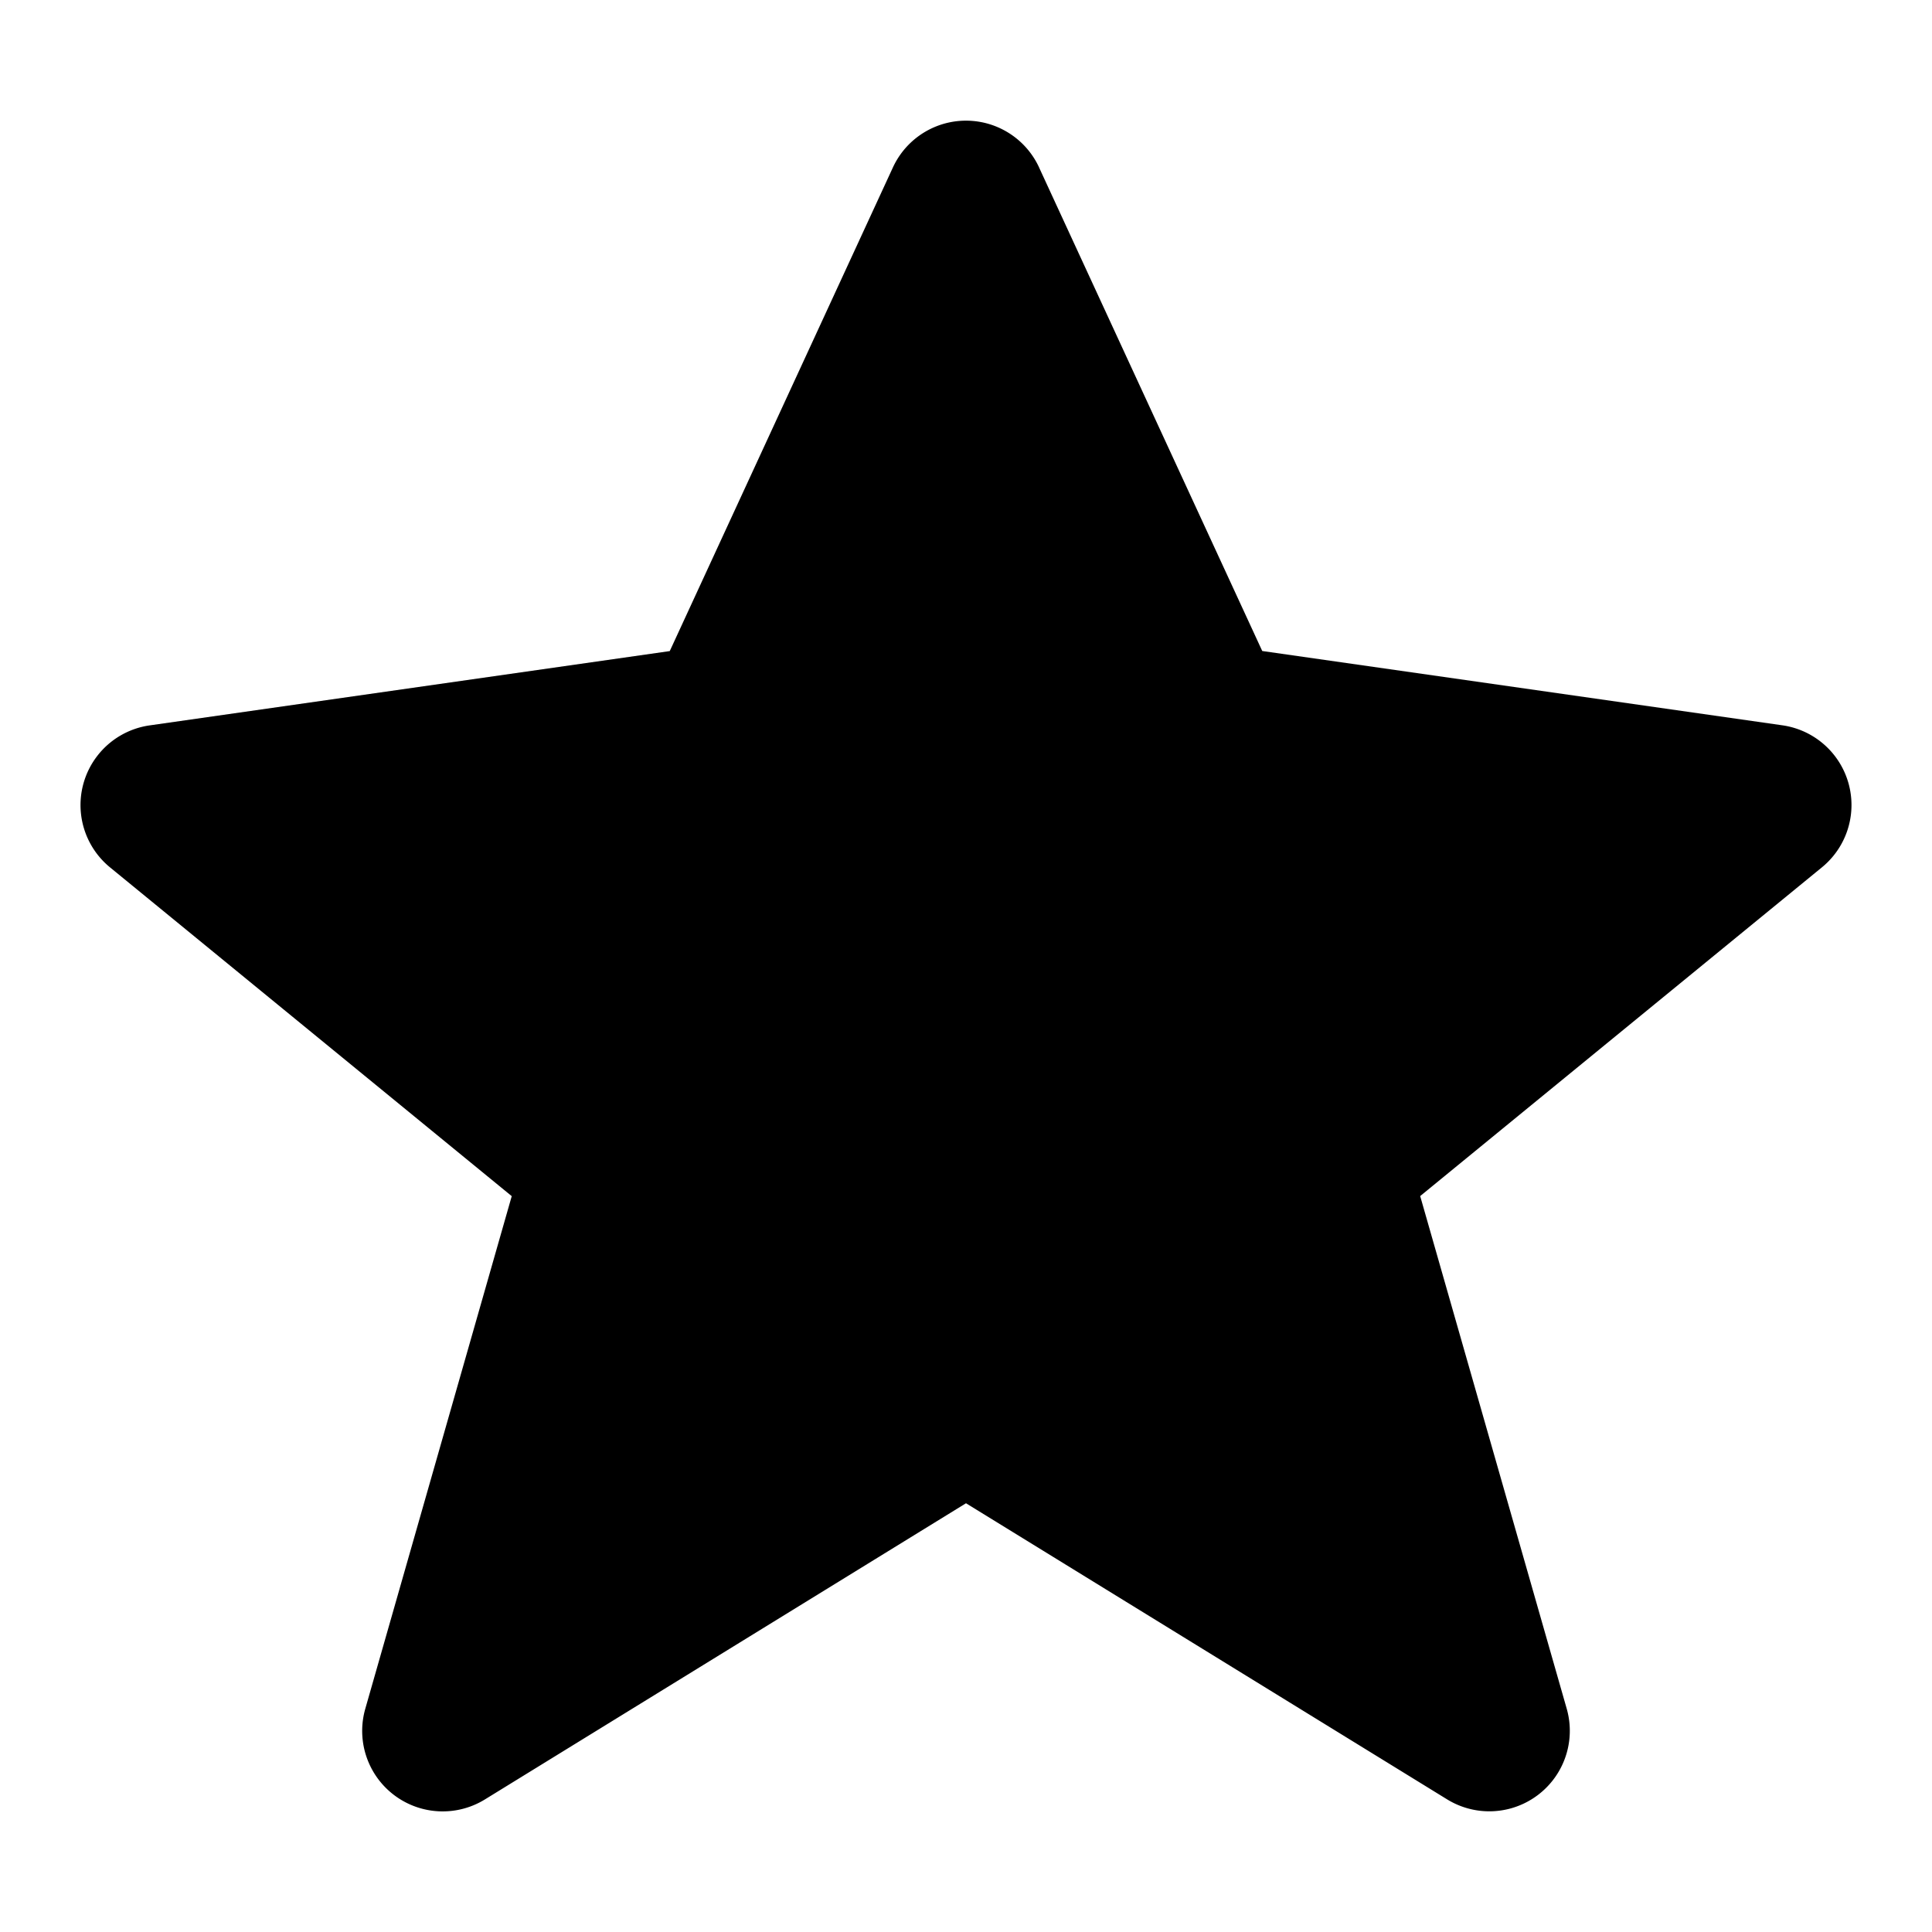 <svg xmlns="http://www.w3.org/2000/svg" viewBox="0 0 24 24">
  <g clip-path="url(#a)">
    <path fill-rule="evenodd" d="M12.908 2.08a1 1 0 0 0-1.816 0L8.32 8.088l-6.461.923a1 1 0 0 0-.492 1.764l4.99 4.084-1.819 6.367a1 1 0 0 0 1.486 1.127L12 18.674l5.976 3.678a1 1 0 0 0 1.486-1.127l-1.82-6.367 4.991-4.084a1 1 0 0 0-.492-1.764l-6.461-.923-2.772-6.006Z"/>
  </g>
  <defs>
    <clipPath id="a">
      <rect width="24" height="24" fill="#fff"/>
    </clipPath>
  </defs>
</svg>
